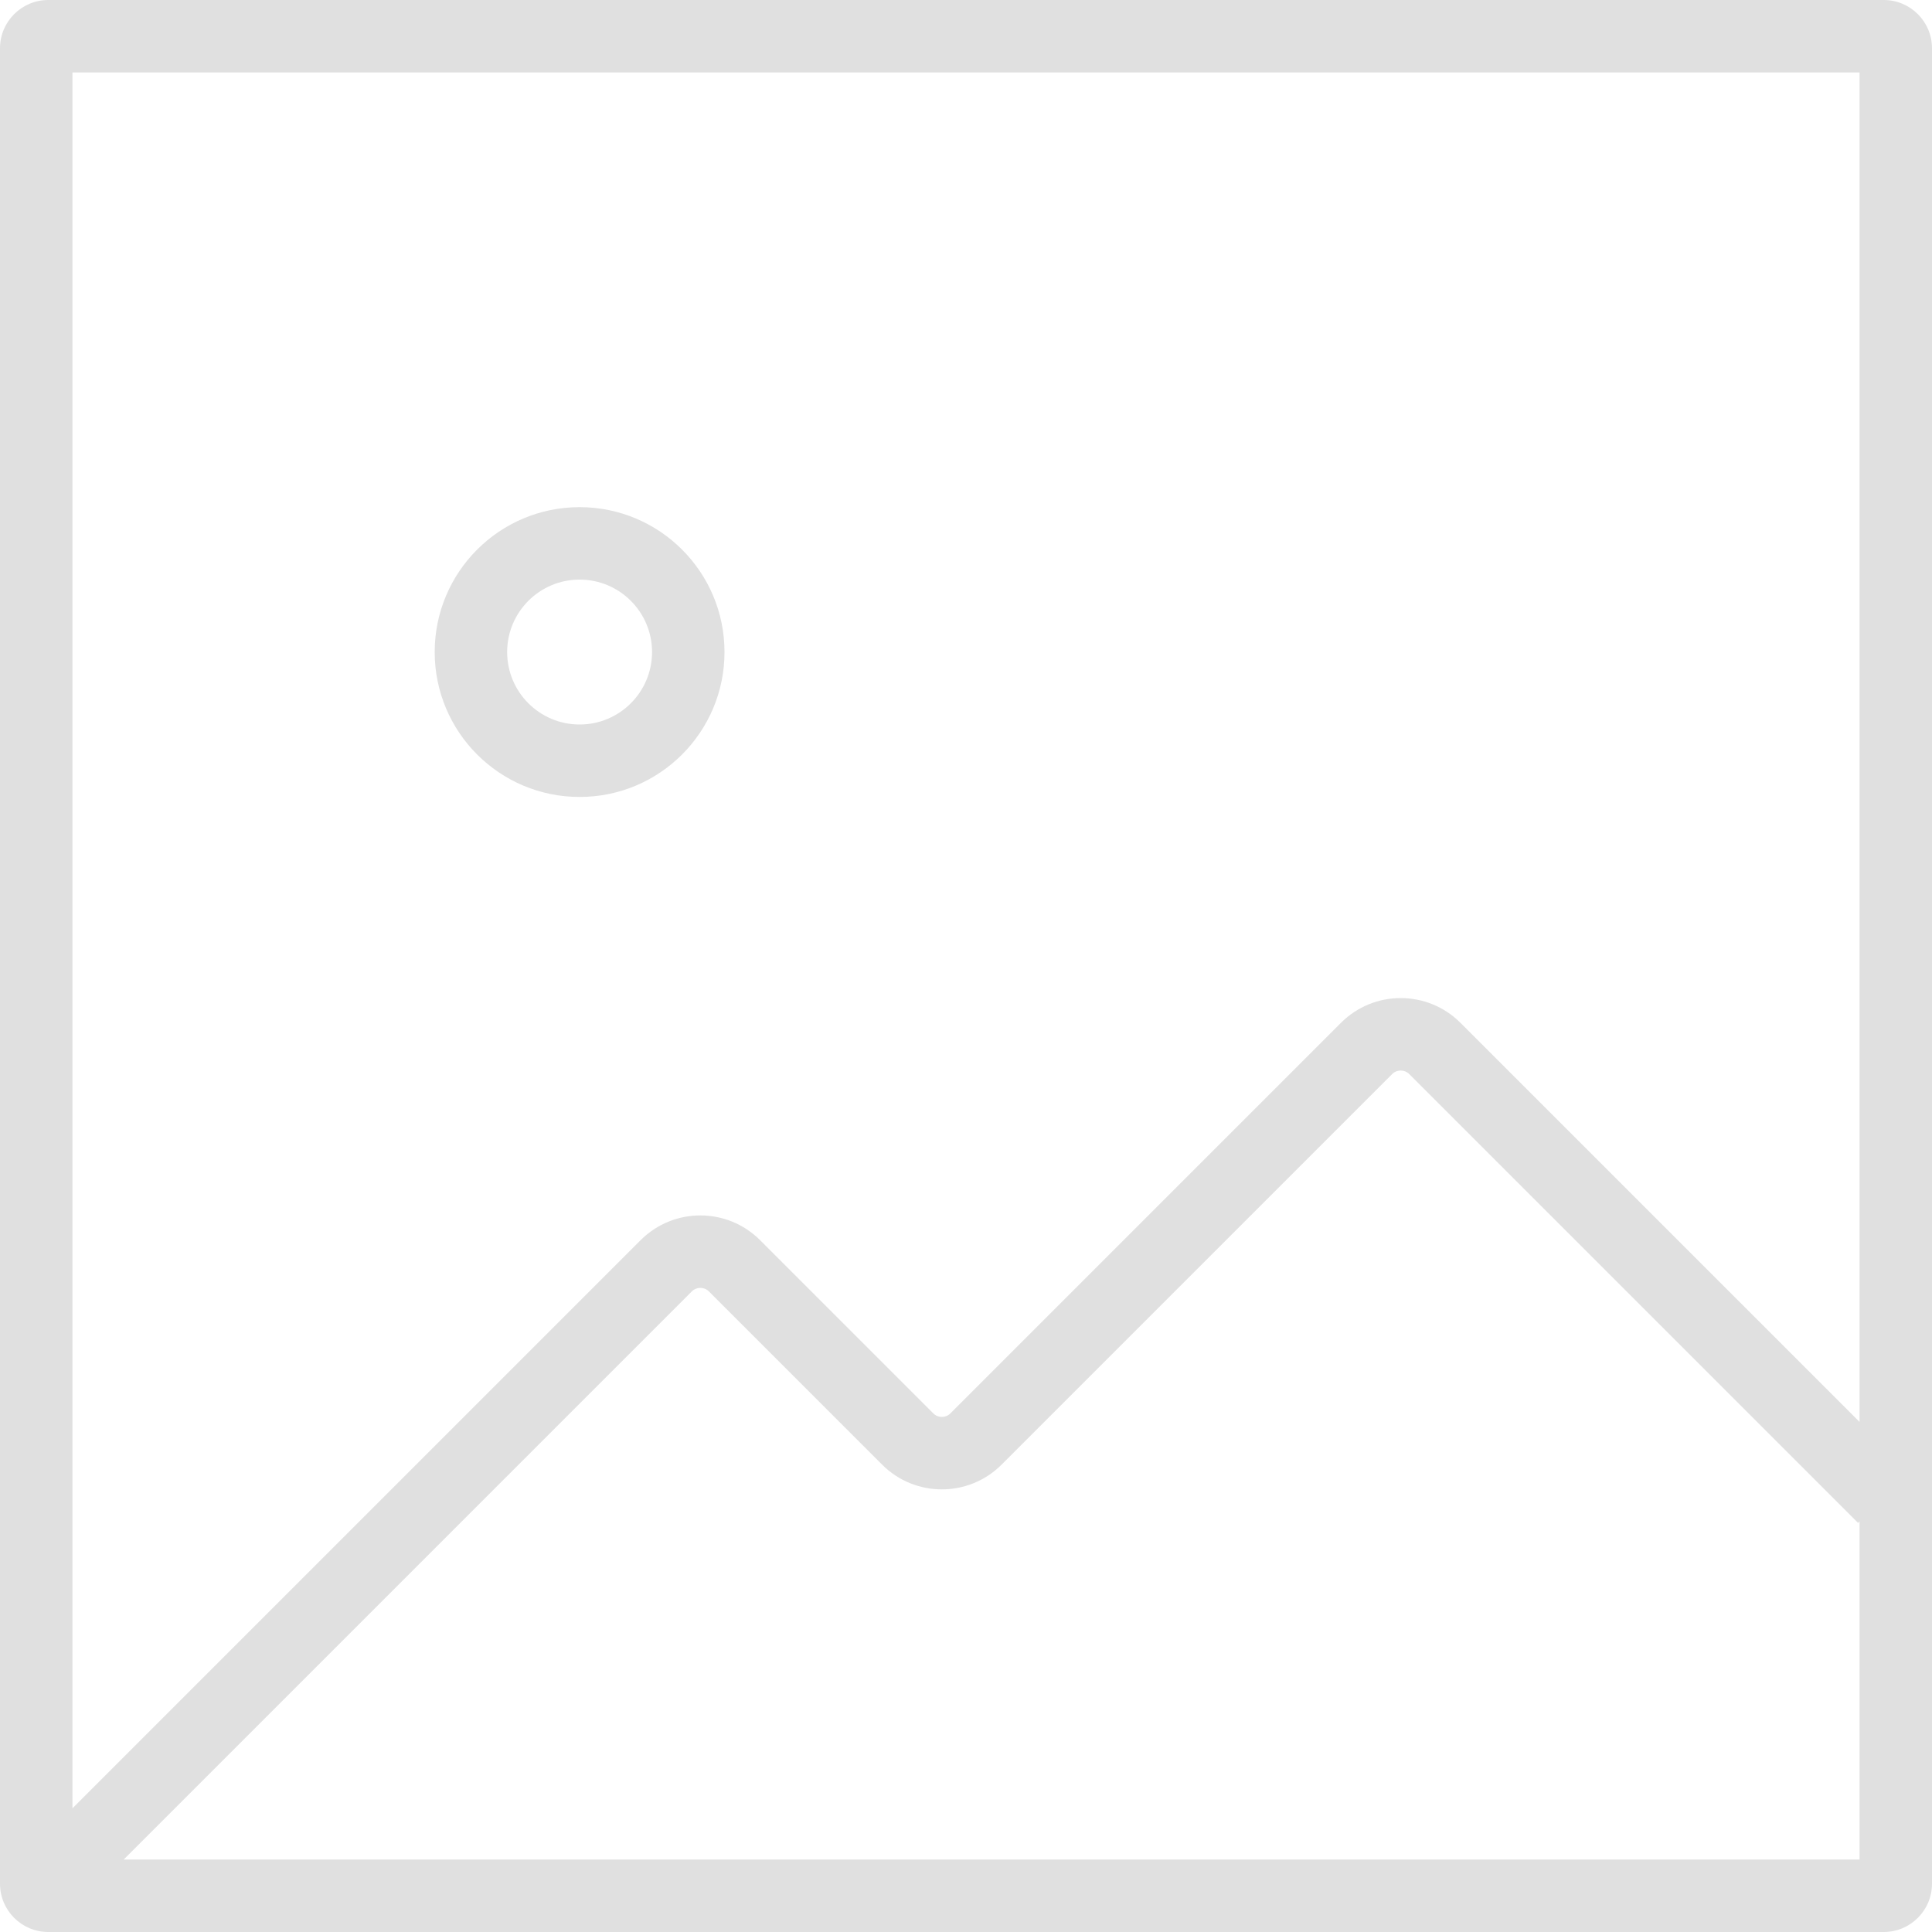 <svg width="120" height="120" viewBox="0 0 120 120" fill="none" xmlns="http://www.w3.org/2000/svg">
<path fill-rule="evenodd" clip-rule="evenodd" d="M4.5 4.5V112.318L39.788 77.03C41.838 74.98 45.162 74.98 47.212 77.03L57.97 87.788C58.263 88.081 58.737 88.081 59.03 87.788L83.288 63.53C85.338 61.48 88.662 61.48 90.712 63.53L115.5 88.318V4.5H4.5ZM115.5 115.5H7.682L42.97 80.212C43.263 79.919 43.737 79.919 44.03 80.212L54.788 90.97C56.838 93.02 60.162 93.02 62.212 90.97L86.47 66.712C86.763 66.419 87.237 66.419 87.53 66.712L115.409 94.591L115.5 94.5V115.5ZM3 0C1.343 0 0 1.343 0 3V117C0 118.657 1.343 120 3 120H117C118.657 120 120 118.657 120 117V3C120 1.343 118.657 0 117 0H3ZM40.5 40.5C40.5 42.985 38.485 45 36 45C33.515 45 31.5 42.985 31.5 40.5C31.5 38.015 33.515 36 36 36C38.485 36 40.5 38.015 40.5 40.5ZM45 40.5C45 45.471 40.971 49.5 36 49.5C31.029 49.5 27 45.471 27 40.5C27 35.529 31.029 31.5 36 31.5C40.971 31.5 45 35.529 45 40.5Z" fill="#E0E0E0"/>
</svg>
